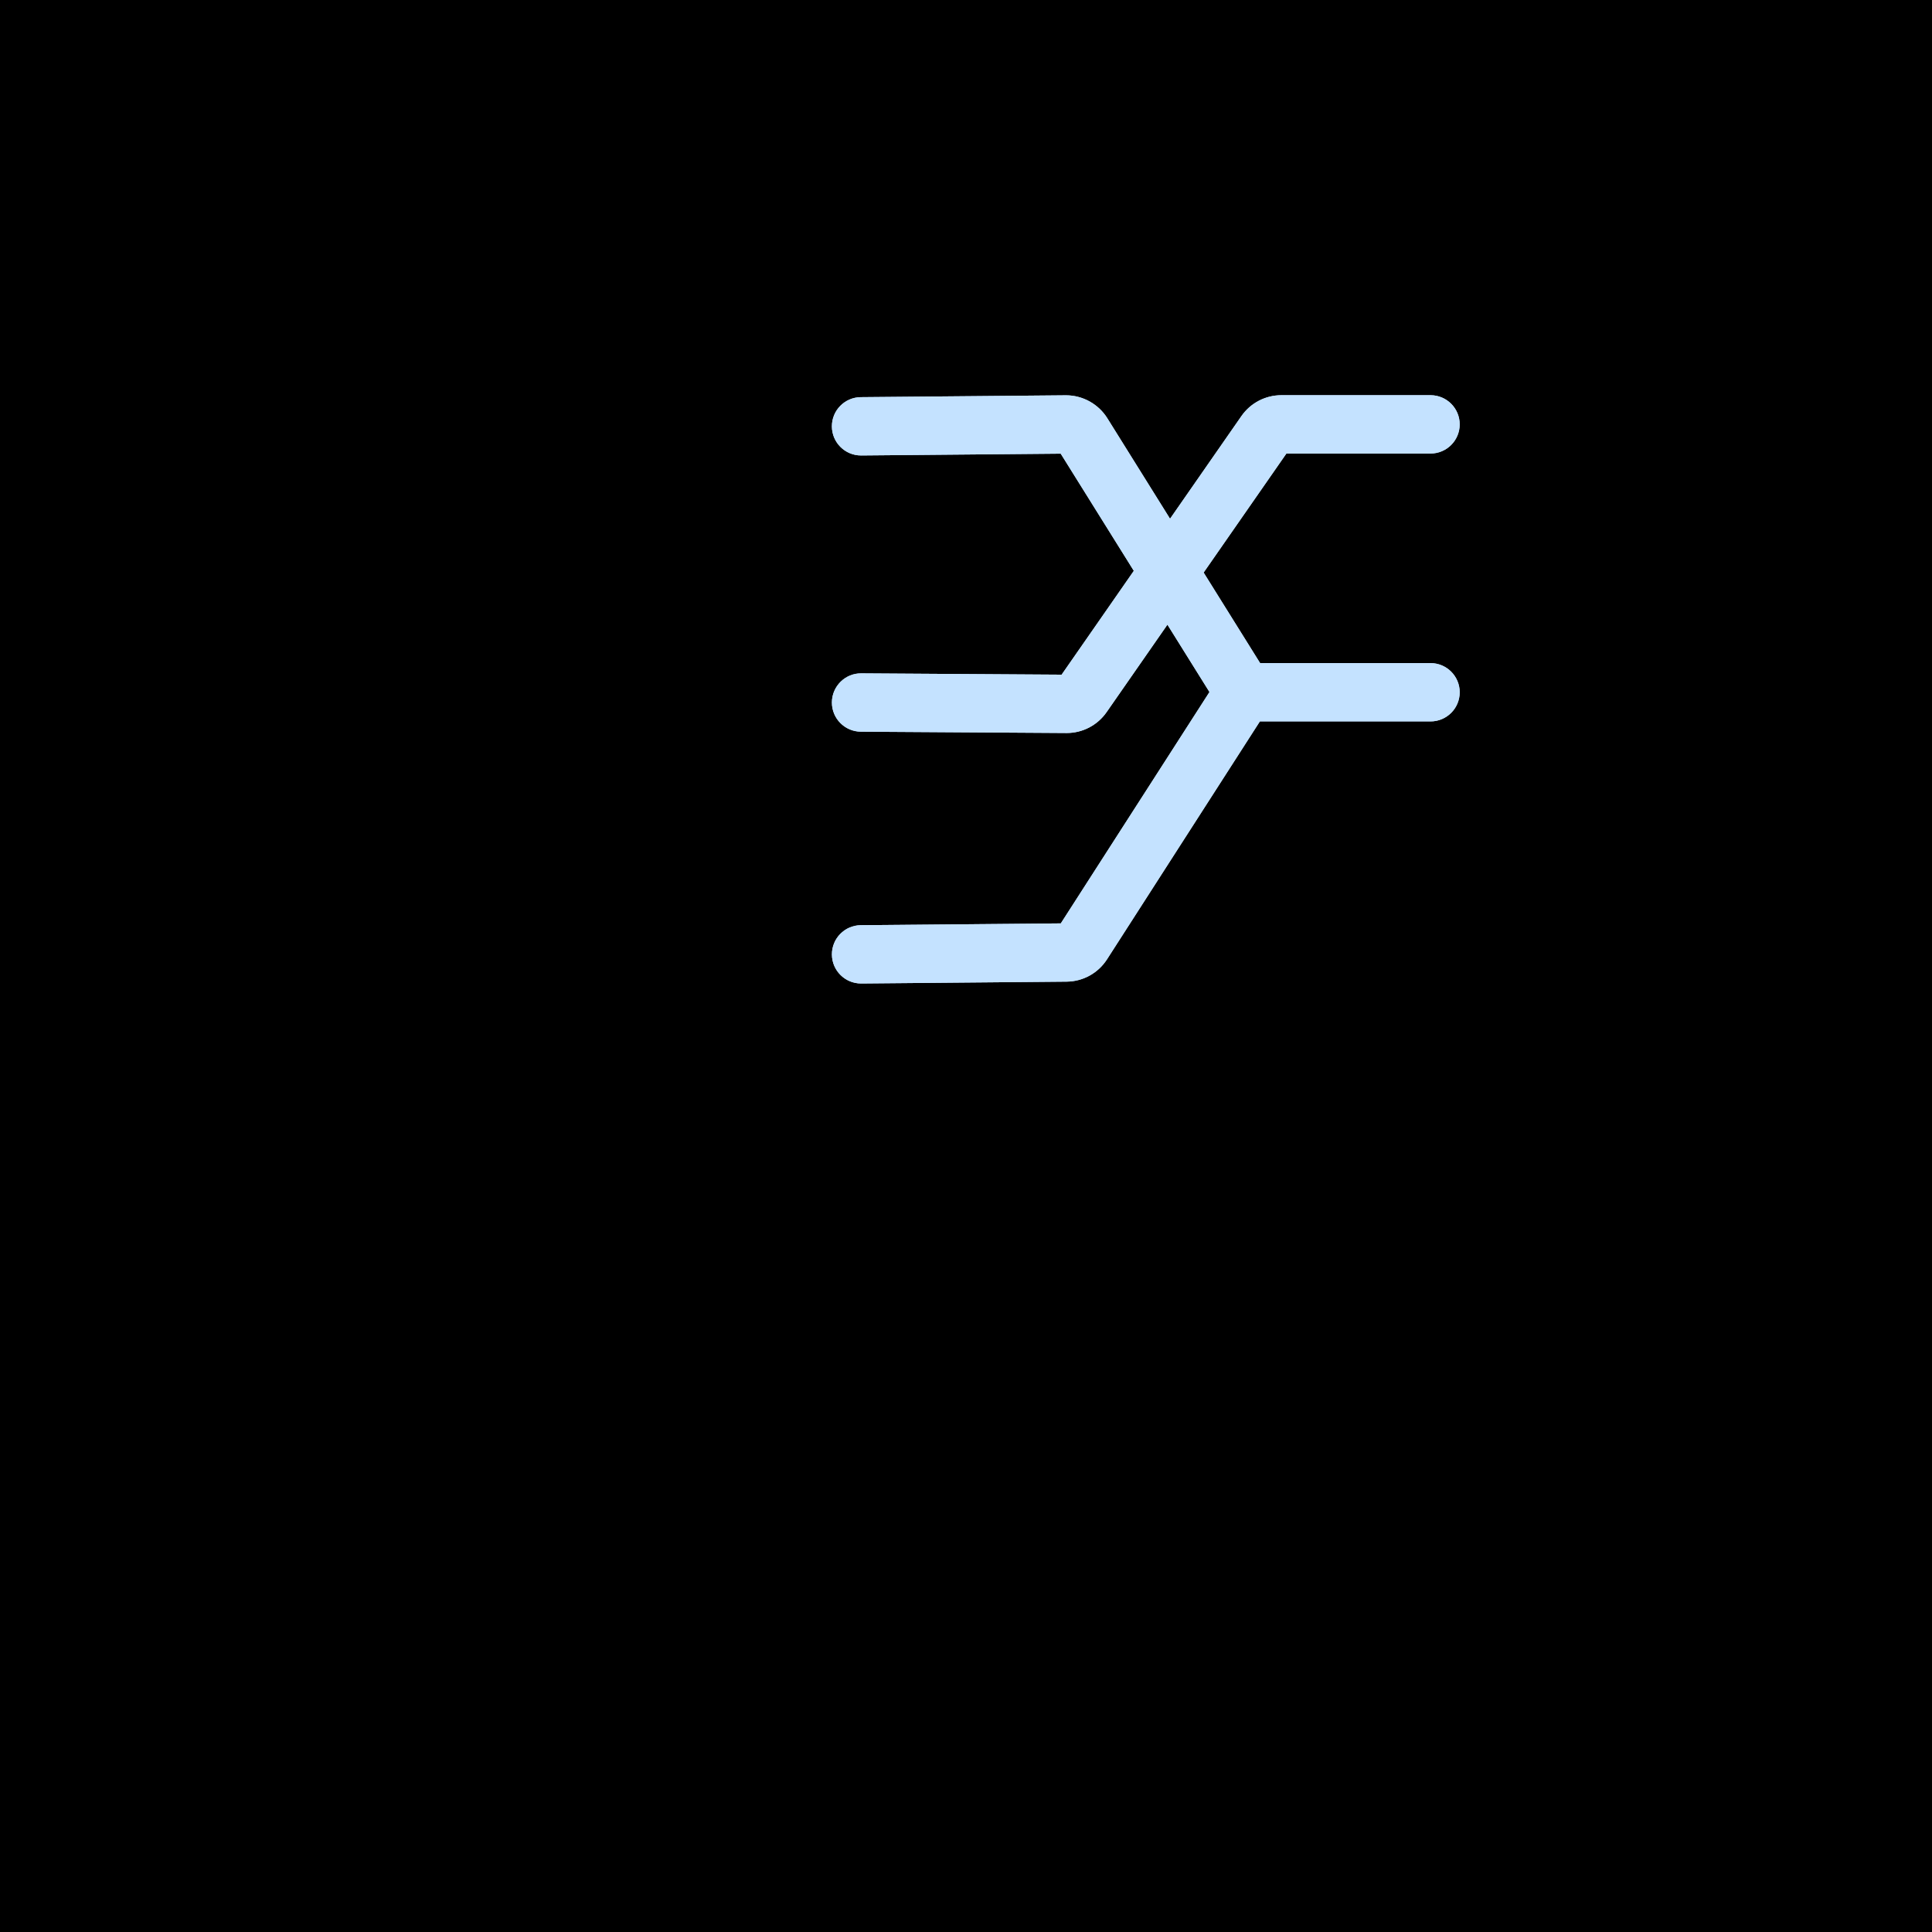 <ns0:svg xmlns:ns0="http://www.w3.org/2000/svg" viewBox="0.0 0.0 200.0 200.0" height="200.0px" width="200.0px"><ns0:rect x="0" y="0" width="100%" height="100%" fill="black" /><ns0:g id="highlighted-segment"><ns0:path style="fill:#C4E2FF" d="M148.089,68.645h-17.641l-5.848-9.373l8.568-12.323h14.921c1.667,0,3.018-1.352,3.018-3.018   c0-1.667-1.351-3.018-3.018-3.018h-15.447c-1.646,0-3.19,0.807-4.13,2.159l-7.39,10.629l-6.495-10.41   c-0.913-1.463-2.545-2.368-4.269-2.368c-0.015,0-0.03,0-0.044,0l-21.206,0.191c-1.667,0.015-3.006,1.379-2.991,3.045   c0.015,1.658,1.363,2.991,3.017,2.991c0.009,0,0.019,0,0.028,0l20.642-0.186l7.568,12.129l-7.473,10.748l-20.744-0.134   c-1.654-0.019-3.027,1.332-3.037,2.999c-0.011,1.667,1.332,3.027,2.999,3.038l21.274,0.137h0.033c1.647,0,3.189-0.805,4.13-2.159   l6.297-9.057l4.352,6.974l-15.389,23.95l-20.704,0.186c-1.667,0.015-3.006,1.379-2.991,3.045c0.015,1.658,1.363,2.991,3.017,2.991   h0.028l21.247-0.191c1.701-0.015,3.266-0.879,4.187-2.311l15.825-24.629h17.668c1.667,0,3.018-1.352,3.018-3.018   C151.107,69.996,149.755,68.645,148.089,68.645z" /><ns0:path style="fill:#C4E2FF" d="M148.089,68.645h-17.641l-5.848-9.373l8.568-12.323h14.921c1.667,0,3.018-1.352,3.018-3.018   c0-1.667-1.351-3.018-3.018-3.018h-15.447c-1.646,0-3.19,0.807-4.13,2.159l-7.39,10.629l-6.495-10.41   c-0.913-1.463-2.545-2.368-4.269-2.368c-0.015,0-0.03,0-0.044,0l-21.206,0.191c-1.667,0.015-3.006,1.379-2.991,3.045   c0.015,1.658,1.363,2.991,3.017,2.991c0.009,0,0.019,0,0.028,0l20.642-0.186l7.568,12.129l-7.473,10.748l-20.744-0.134   c-1.654-0.019-3.027,1.332-3.037,2.999c-0.011,1.667,1.332,3.027,2.999,3.038l21.274,0.137h0.033c1.647,0,3.189-0.805,4.13-2.159   l6.297-9.057l4.352,6.974l-15.389,23.95l-20.704,0.186c-1.667,0.015-3.006,1.379-2.991,3.045c0.015,1.658,1.363,2.991,3.017,2.991   h0.028l21.247-0.191c1.701-0.015,3.266-0.879,4.187-2.311l15.825-24.629h17.668c1.667,0,3.018-1.352,3.018-3.018   C151.107,69.996,149.755,68.645,148.089,68.645z" />
</ns0:g></ns0:svg>